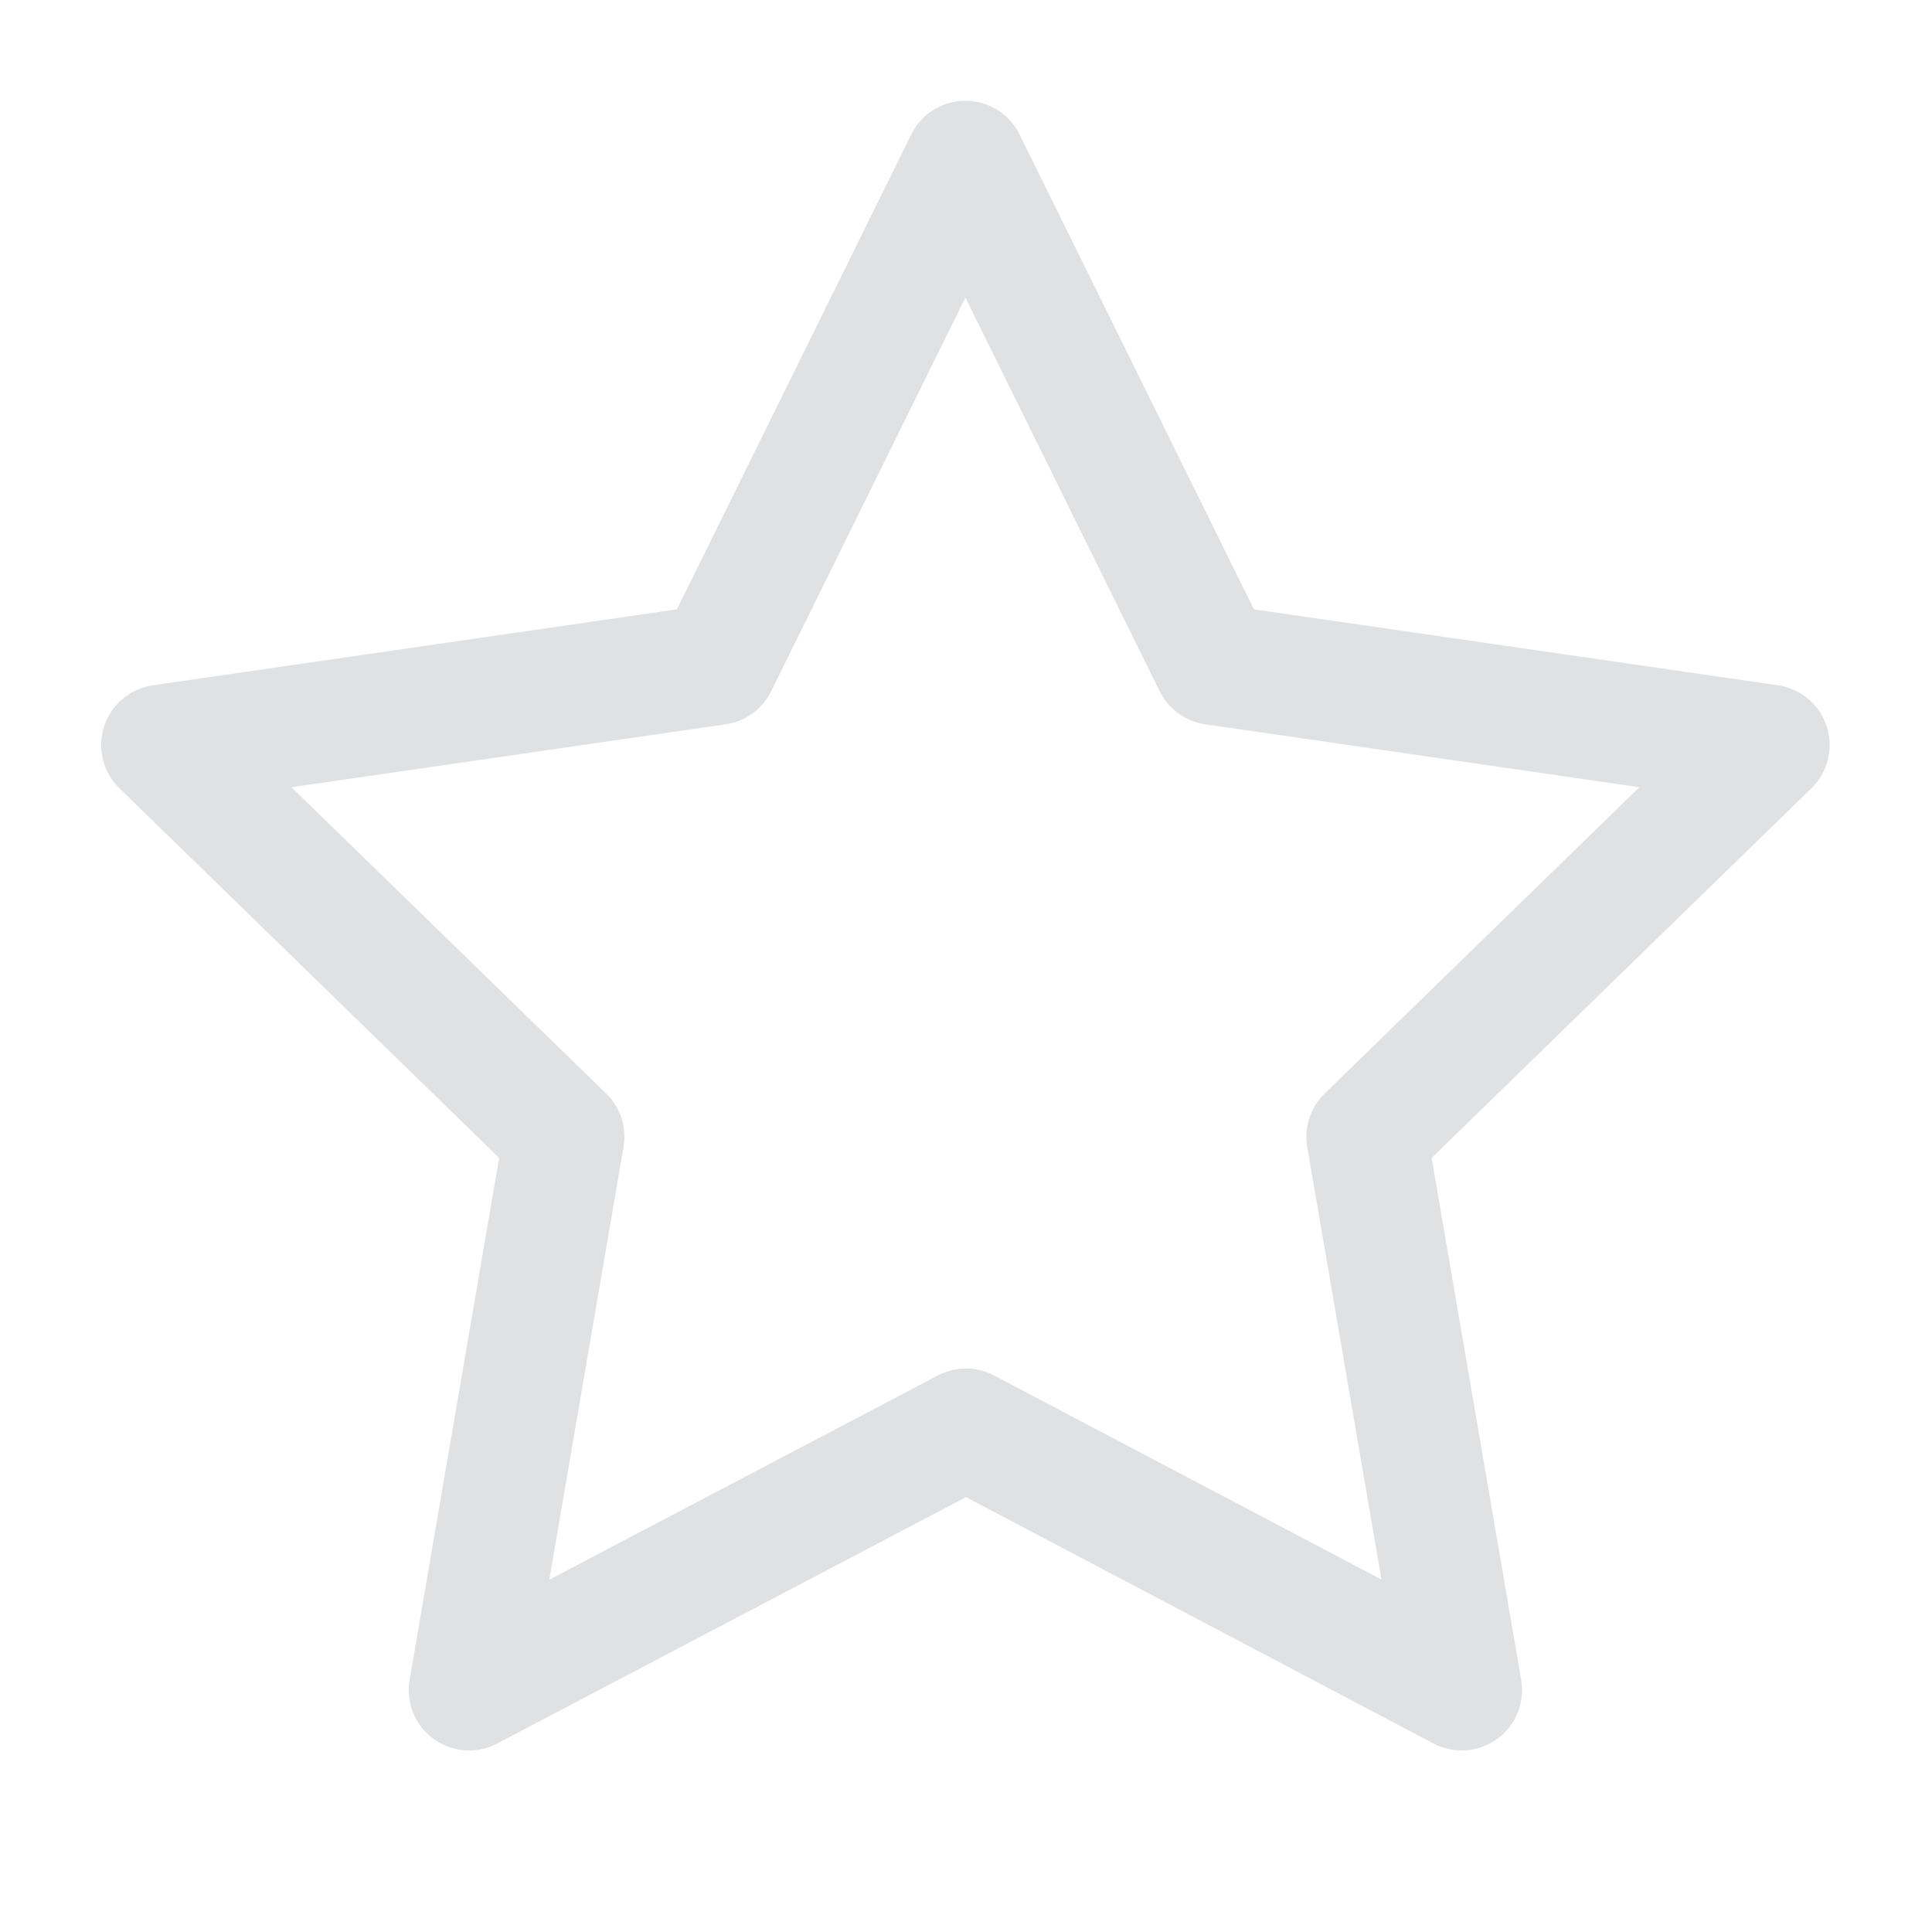 <svg width="32" height="32" viewBox="0 0 32 32" fill="none" xmlns="http://www.w3.org/2000/svg">
<path d="M16 23.667L7.77 27.993L9.342 18.829L2.676 12.34L11.876 11.007L15.99 2.669L20.105 11.007L29.305 12.34L22.638 18.829L24.21 27.993L16 23.667Z" stroke="#E0E1E3" stroke-width="2" stroke-linecap="round" stroke-linejoin="round"/>
</svg>
